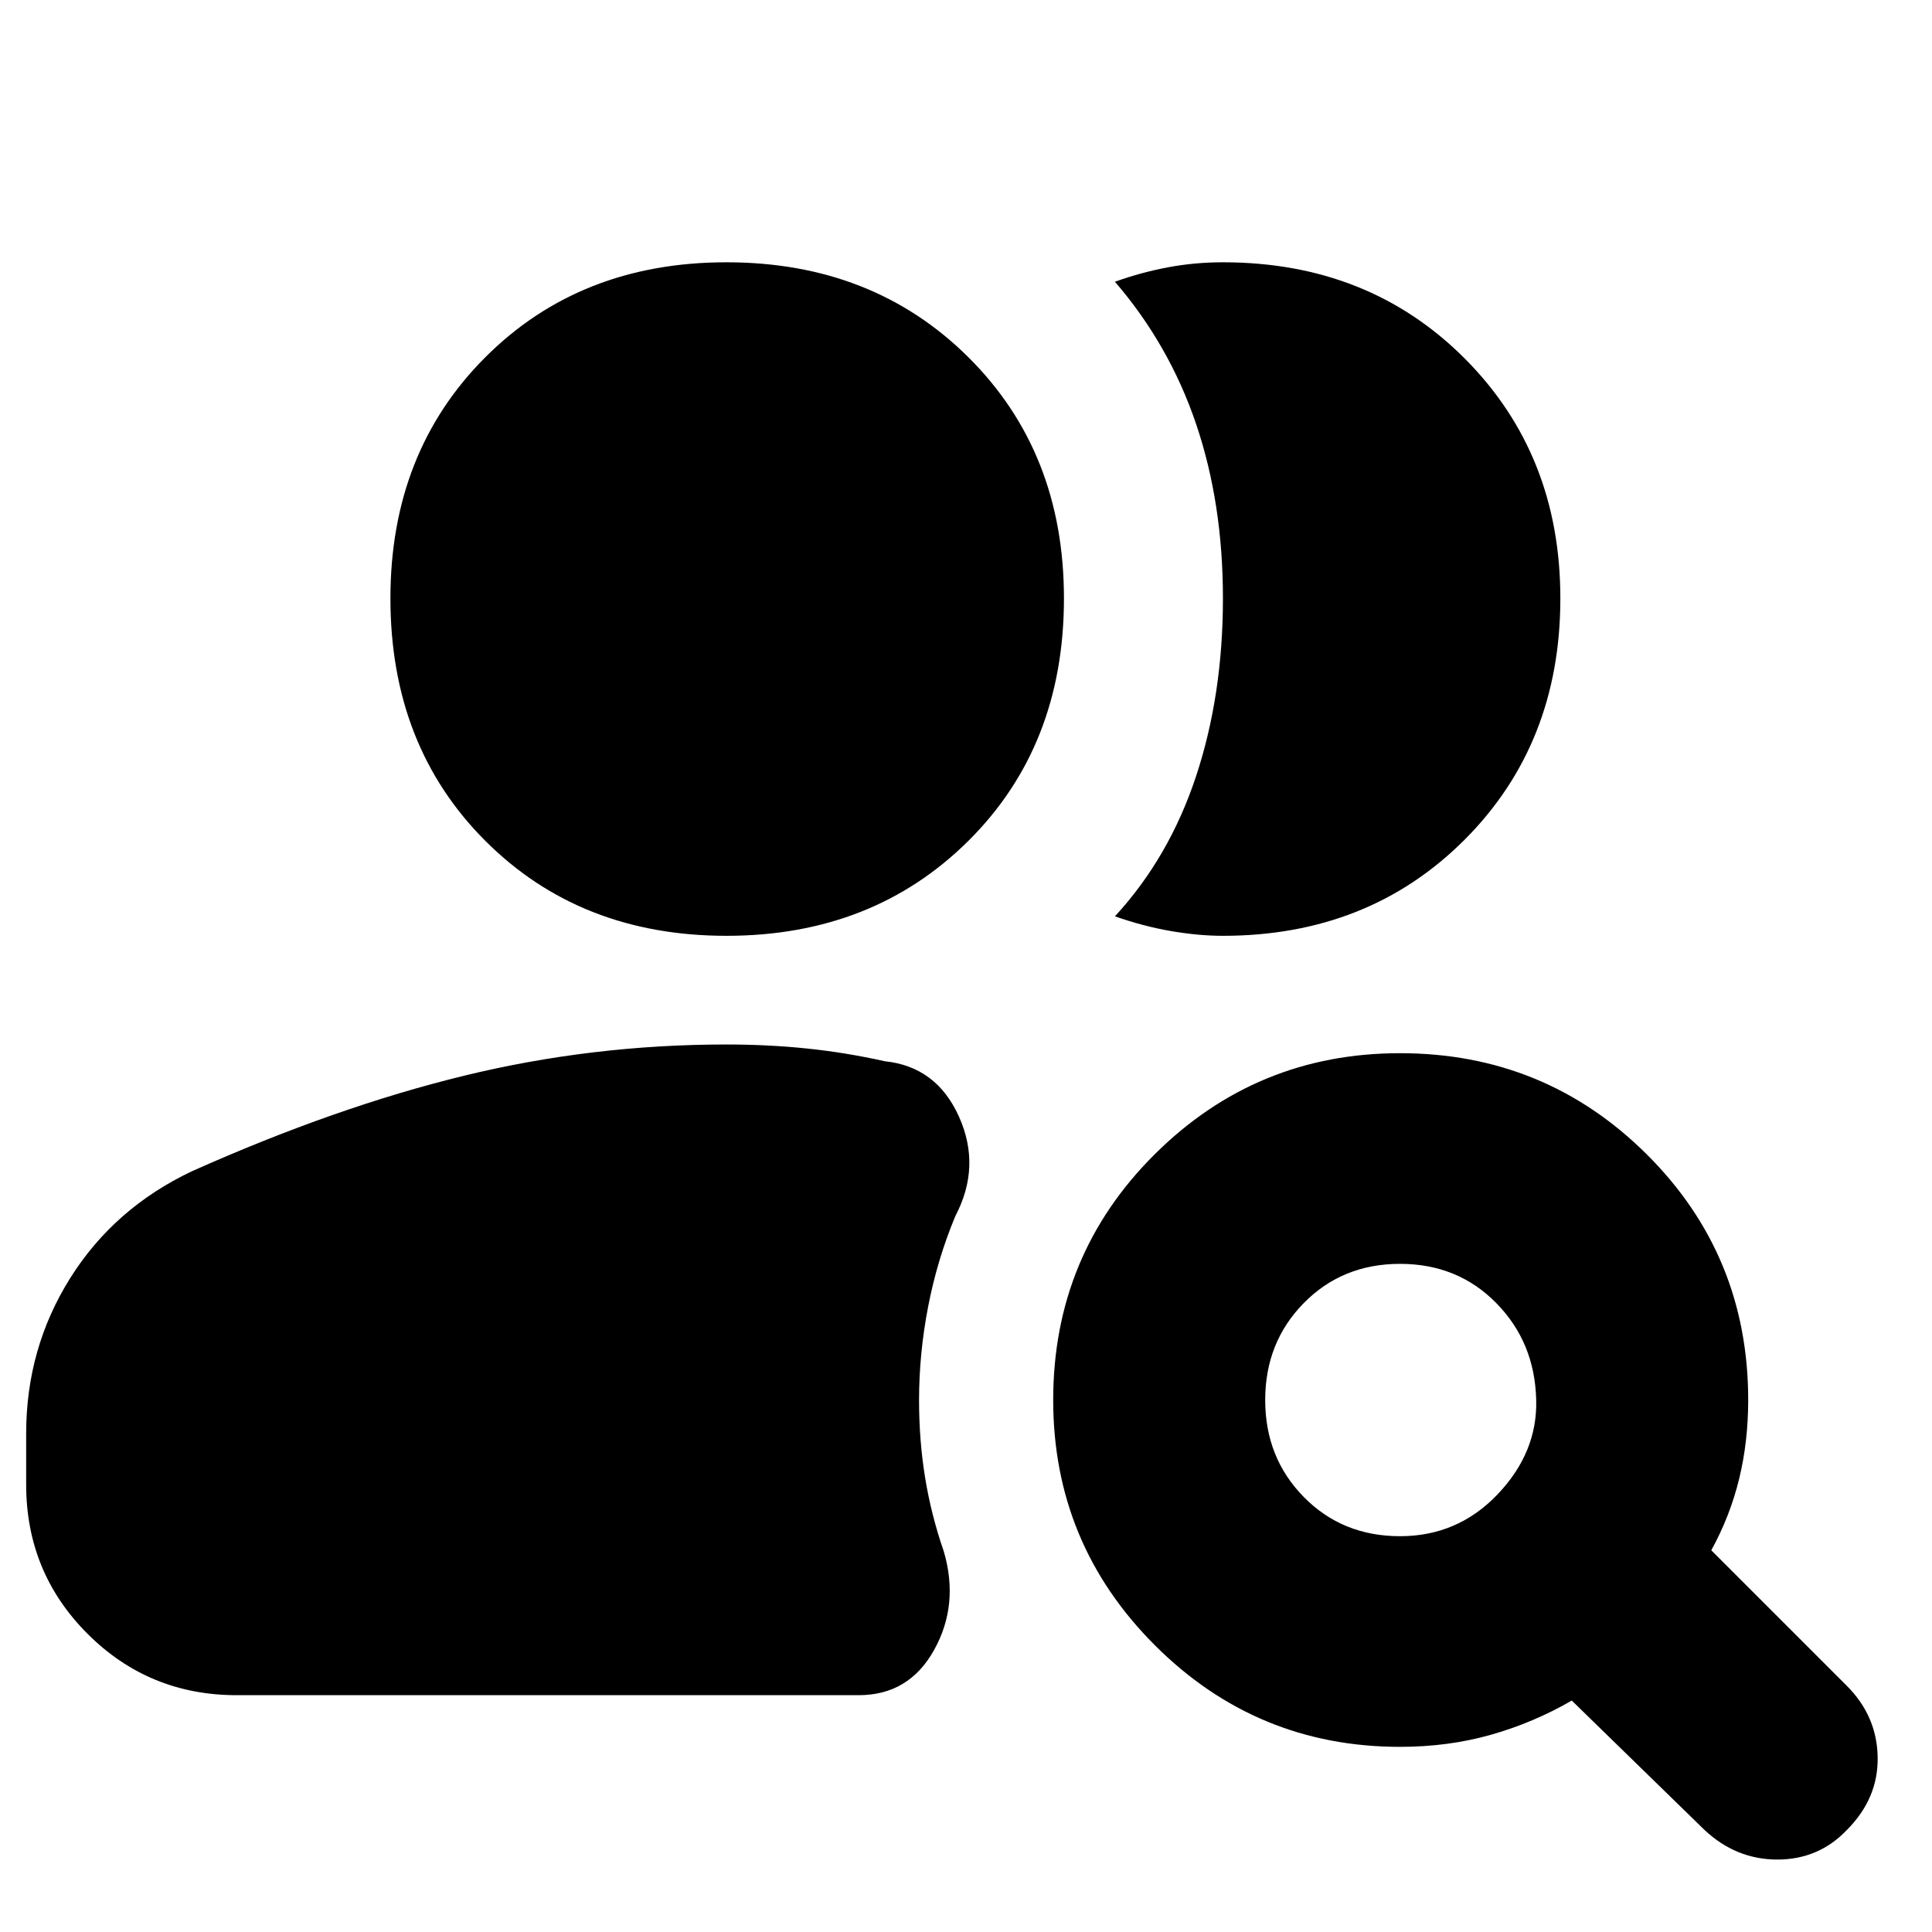 <svg xmlns="http://www.w3.org/2000/svg" height="40" viewBox="0 -960 960 960" width="40"><path d="M695.67-196.67q28.66 0 48.5-20.83 19.83-20.83 19.16-46.83-.66-28.67-19.83-48.17-19.17-19.5-47.83-19.5-28.67 0-47.84 19.5-19.16 19.5-19.16 48.17 0 28.66 19.16 48.16 19.17 19.5 47.84 19.5ZM847-50.67 781-115q-19 11-40.17 17-21.16 6-45.16 6-71.34 0-121.84-50.5t-50.5-121.83q0-72 50.5-122.17t121.84-50.17q72 0 122.5 50.17t50.5 122.17q0 20.66-4.5 39.16-4.5 18.5-13.84 35.5l67.34 67.34q15 15 15.33 35.5.33 20.5-15.33 36.16-14 14.67-34.5 14.67T847-50.67Zm-729.33-67q-43.67 0-74.17-30.5T13-222.33v-25.34q0-42.33 21.83-77.16 21.84-34.84 60.5-53.17 71.67-32 135.34-47.5Q294.33-441 361-441q20.67 0 40 2t38.67 6.33q25.66 2.67 36.83 27.5 11.17 24.84-1.83 49.5-9 21.67-13.5 45-4.5 23.34-4.5 46.34 0 20 3 38.5T469-189q7.67 26.33-4.83 48.83t-37.5 22.5h-309Zm657.66-545q0 72.34-47.66 120Q680-495 607.67-495q-12 0-25.67-2.33-13.67-2.34-28-7.34 27-29.33 40.33-69.66 13.34-40.34 13.34-88.34 0-47.33-13.34-86.66Q581-788.67 554-820q13-4.67 26.33-7.17 13.34-2.5 27.34-2.5 72.33 0 120 47.67 47.66 47.67 47.66 119.33ZM361-495q-72.67 0-119.83-47.17Q194-589.33 194-662.67q0-72.66 47.17-119.83 47.16-47.17 119.83-47.17t120.17 47.17q47.5 47.17 47.5 119.83 0 73.34-47.5 120.5Q433.67-495 361-495Z"/></svg>